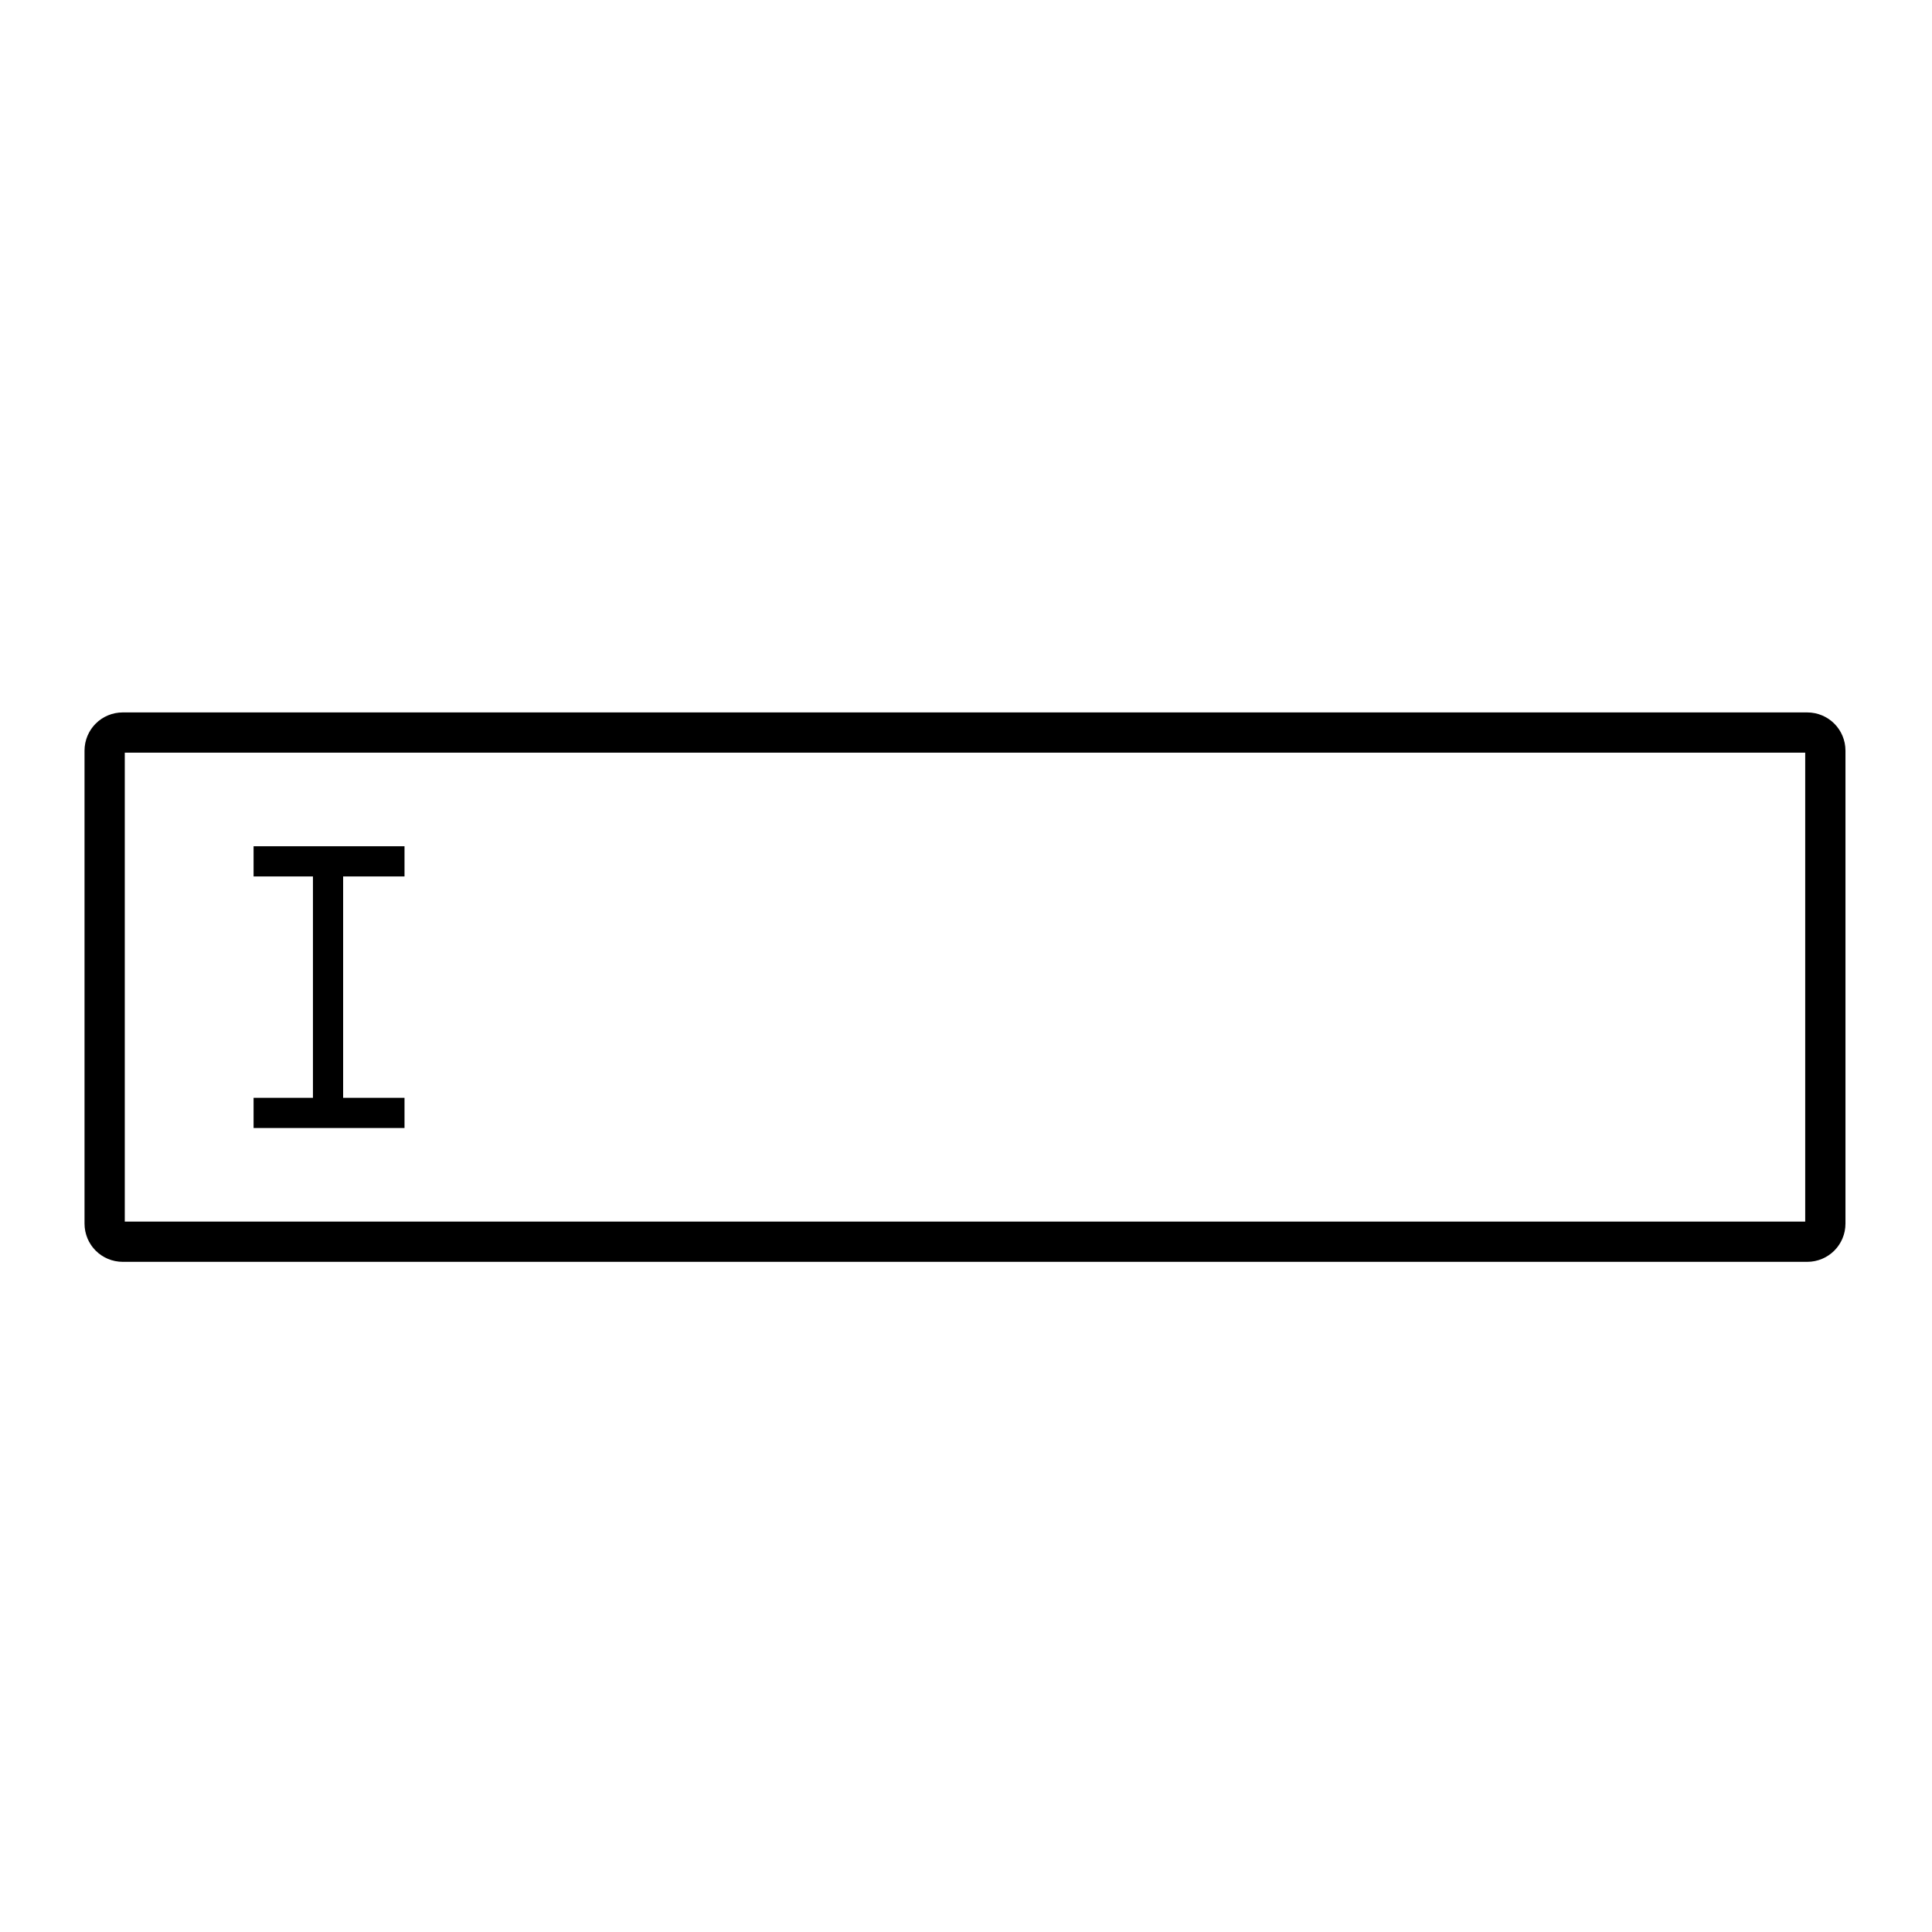 <svg version="1.1" id="Layer_1" xmlns="http://www.w3.org/2000/svg" x="0" y="0" viewBox="0 0 96 96" xml:space="preserve" enable-background="new 0 0 96 96" stroke="none"><title>text input</title><g class="nc-icon-wrapper"><path class="st0" d="M6.1 36.4h83.7c.5 0 .9.4.9.9v23.5c0 .5-.4.9-.9.9H6.1c-.5 0-.9-.4-.9-.9V37.3c0-.5.4-.9.9-.9z" fill="none" stroke="currentColor" stroke-width="2" stroke-miterlimit="10"/><path class="st1" d="M12.6 42.8h7.5" fill="none" stroke="currentColor" stroke-width="1.5" stroke-miterlimit="10"/><path class="st1" d="M12.6 55.3h7.5" fill="none" stroke="currentColor" stroke-width="1.5" stroke-miterlimit="10"/><path class="st1" d="M16.3 42.8v12.5" fill="none" stroke="currentColor" stroke-width="1.5" stroke-miterlimit="10"/></g></svg>